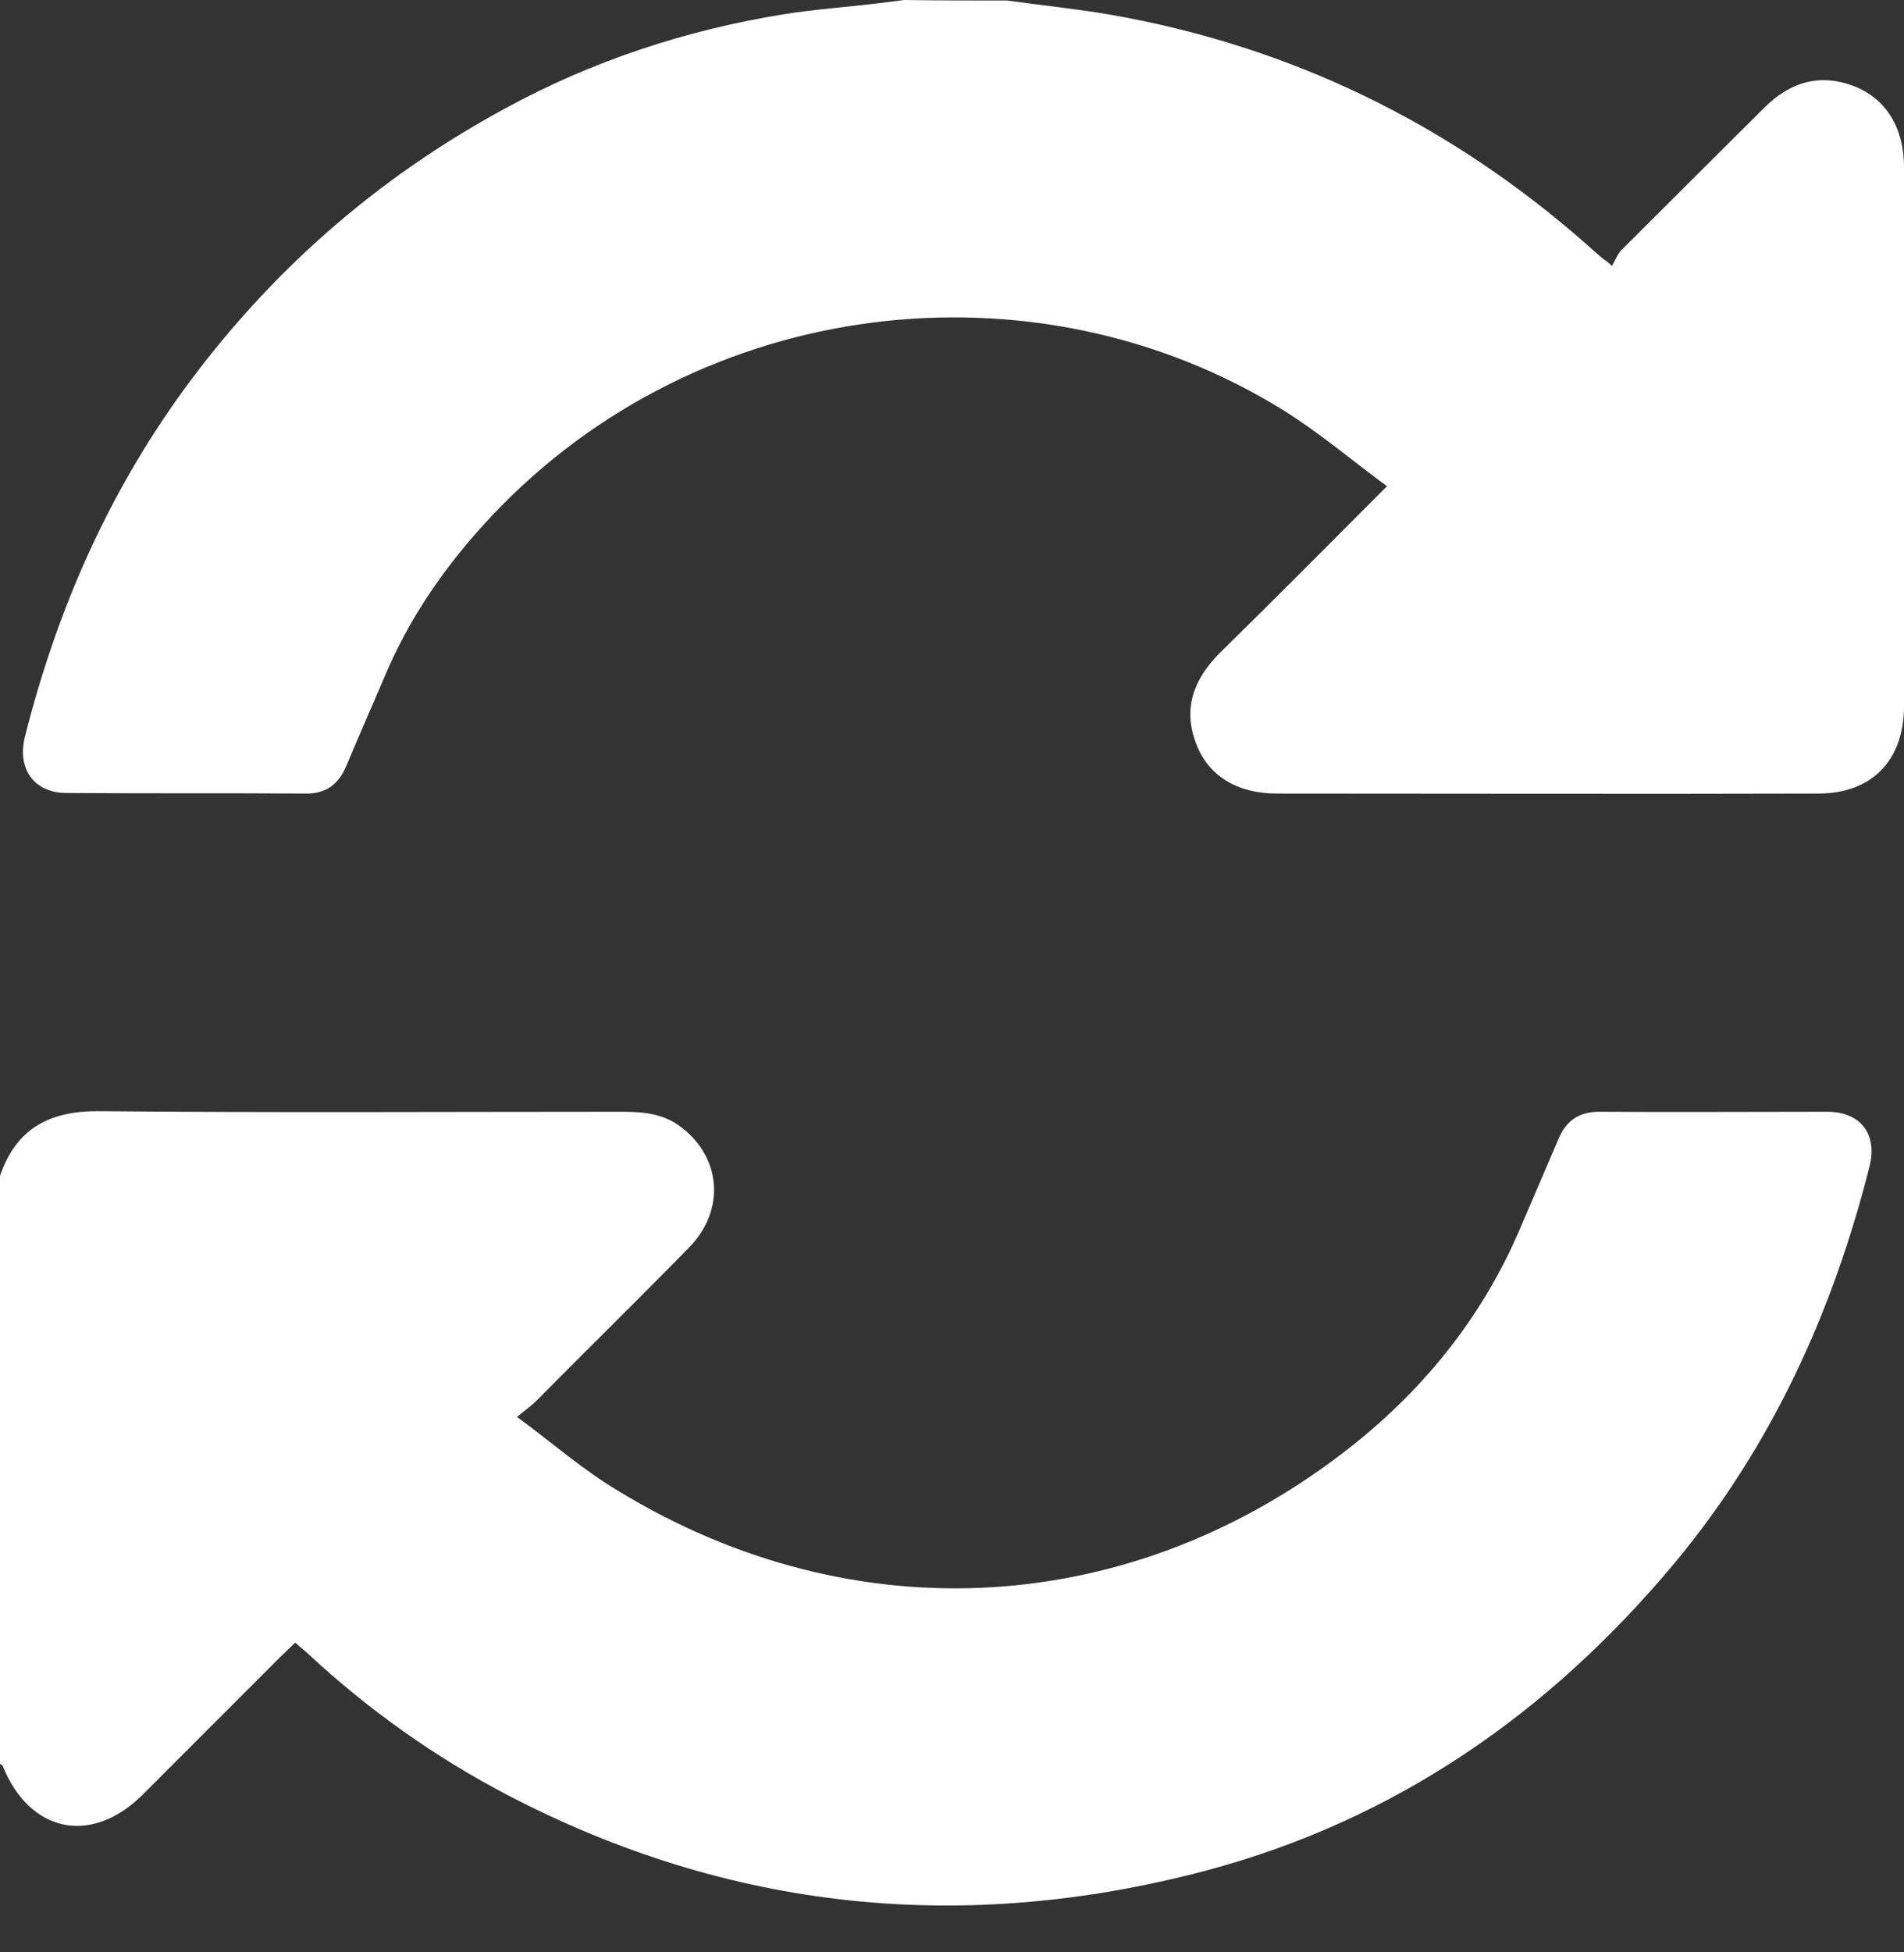 <svg width="40" height="41" viewBox="0 0 40 41" fill="none" xmlns="http://www.w3.org/2000/svg">
<rect x="0" y="0" width="40" height="41" fill="#333333" stroke="none"/>
<path d="M21.165 0.011C21.885 0.114 22.604 0.183 23.324 0.308C27.116 0.971 30.451 2.593 33.341 5.14C33.455 5.243 33.569 5.346 33.695 5.448C33.718 5.46 33.741 5.471 33.866 5.585C33.935 5.46 33.992 5.311 34.095 5.22C35.077 4.238 36.071 3.255 37.053 2.273C37.59 1.736 38.207 1.531 38.938 1.805C39.623 2.067 40 2.684 40 3.507C40 7.276 40 11.056 40 14.826C40 15.968 39.326 16.665 38.195 16.665C34.403 16.676 30.622 16.665 26.83 16.665C25.985 16.665 25.38 16.288 25.128 15.614C24.843 14.871 25.083 14.255 25.631 13.707C26.785 12.576 27.916 11.434 29.138 10.211C28.395 9.663 27.71 9.081 26.956 8.612C21.759 5.391 14.712 6.191 10.337 10.828C9.389 11.833 8.612 12.941 8.075 14.22C7.813 14.837 7.539 15.454 7.276 16.082C7.116 16.471 6.842 16.676 6.408 16.665C4.74 16.653 3.073 16.665 1.405 16.653C0.708 16.653 0.354 16.139 0.525 15.466C1.188 12.838 2.25 10.405 3.849 8.201C5.654 5.722 7.904 3.746 10.6 2.284C12.439 1.279 14.415 0.628 16.482 0.297C17.133 0.194 17.796 0.148 18.458 0.069C18.641 0.046 18.812 0.023 18.995 0C19.714 0.011 20.445 0.011 21.165 0.011Z" fill="white"/>
<path d="M0 24.694C0.343 23.689 1.051 23.324 2.09 23.335C5.745 23.369 9.4 23.347 13.067 23.347C13.501 23.347 13.924 23.381 14.289 23.655C15.157 24.295 15.248 25.414 14.472 26.202C13.421 27.276 12.336 28.338 11.274 29.412C11.171 29.515 11.057 29.595 10.862 29.754C11.605 30.303 12.256 30.874 12.987 31.308C17.967 34.346 23.838 33.981 28.407 30.36C29.96 29.126 31.171 27.607 31.948 25.768C32.21 25.151 32.484 24.523 32.747 23.906C32.907 23.529 33.181 23.347 33.592 23.347C35.191 23.358 36.79 23.347 38.389 23.347C39.086 23.347 39.44 23.815 39.28 24.477C38.504 27.561 37.213 30.383 35.169 32.838C32.541 35.979 29.32 38.218 25.346 39.28C20.263 40.628 15.34 40.137 10.657 37.693C9.126 36.893 7.733 35.9 6.465 34.723C6.385 34.654 6.305 34.586 6.202 34.495C6.099 34.597 5.997 34.689 5.894 34.791C4.923 35.762 3.963 36.722 2.993 37.693C1.919 38.755 0.628 38.492 0.057 37.087C0.046 37.065 0.023 37.053 0 37.042C0 32.93 0 28.818 0 24.694Z" fill="white"/>
</svg>
